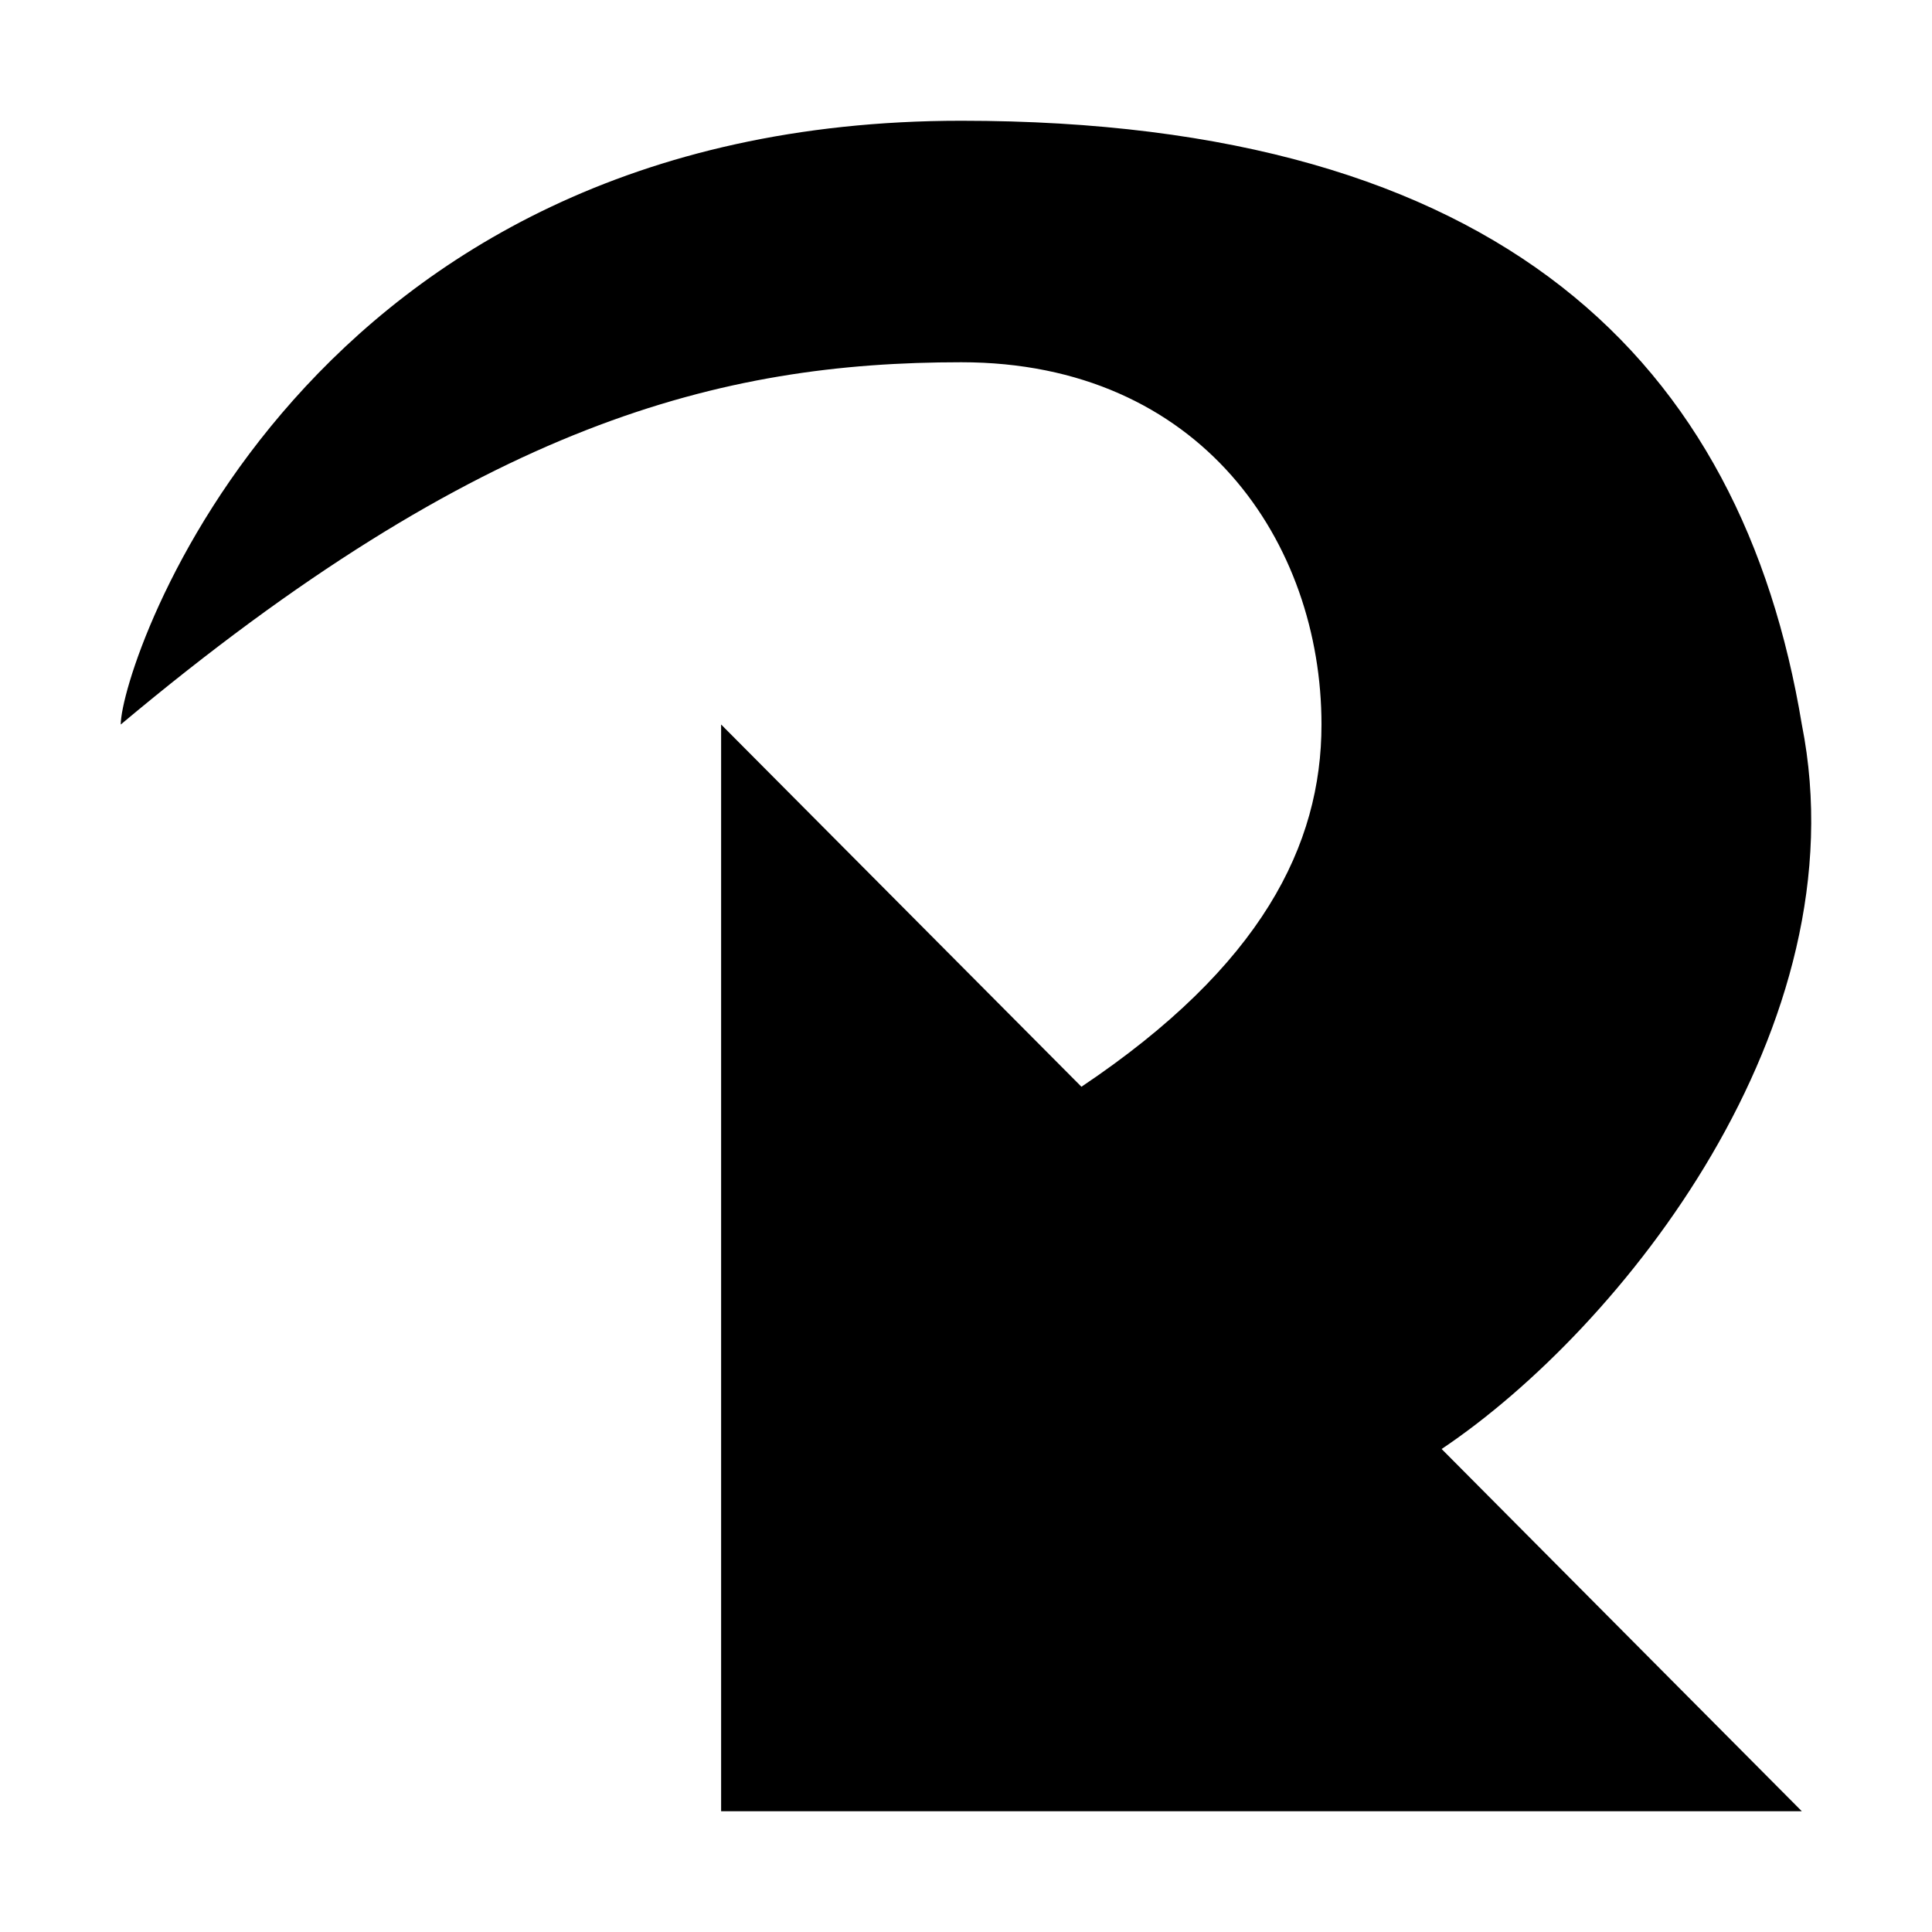 <svg xmlns="http://www.w3.org/2000/svg" xmlns:xlink="http://www.w3.org/1999/xlink" xmlns:sketch="http://www.bohemiancoding.com/sketch/ns" width="64px" height="64px" viewBox="0 0 16 16" version="1.1">
    <title>171 CurvedArrowLeftDown</title>
    <description>Created with Sketch (http://www.bohemiancoding.com/sketch)</description>
    <defs/>
    <g id="Icons with numbers" stroke="none" stroke-width="1" fill="none" fill-rule="evenodd">
        <g id="Group" transform="translate(-384, -432)" fill="#000000">
            <path d="M389.972,438 L389.972,447 L398.922,447 L395.939,444 C397.43,443 399.419,440.5 398.922,438 C398.425,435 396.436,433 391.961,433 C386.492,433 385,437.5 385,438 C387.983,435.5 389.972,435 391.961,435 C393.95,435 394.944,436.5 394.944,438 C394.944,439 394.447,440 392.956,441 L389.972,438 L389.972,438 Z M389.972,438" id="Shape"/>
        </g>
    </g>
</svg>